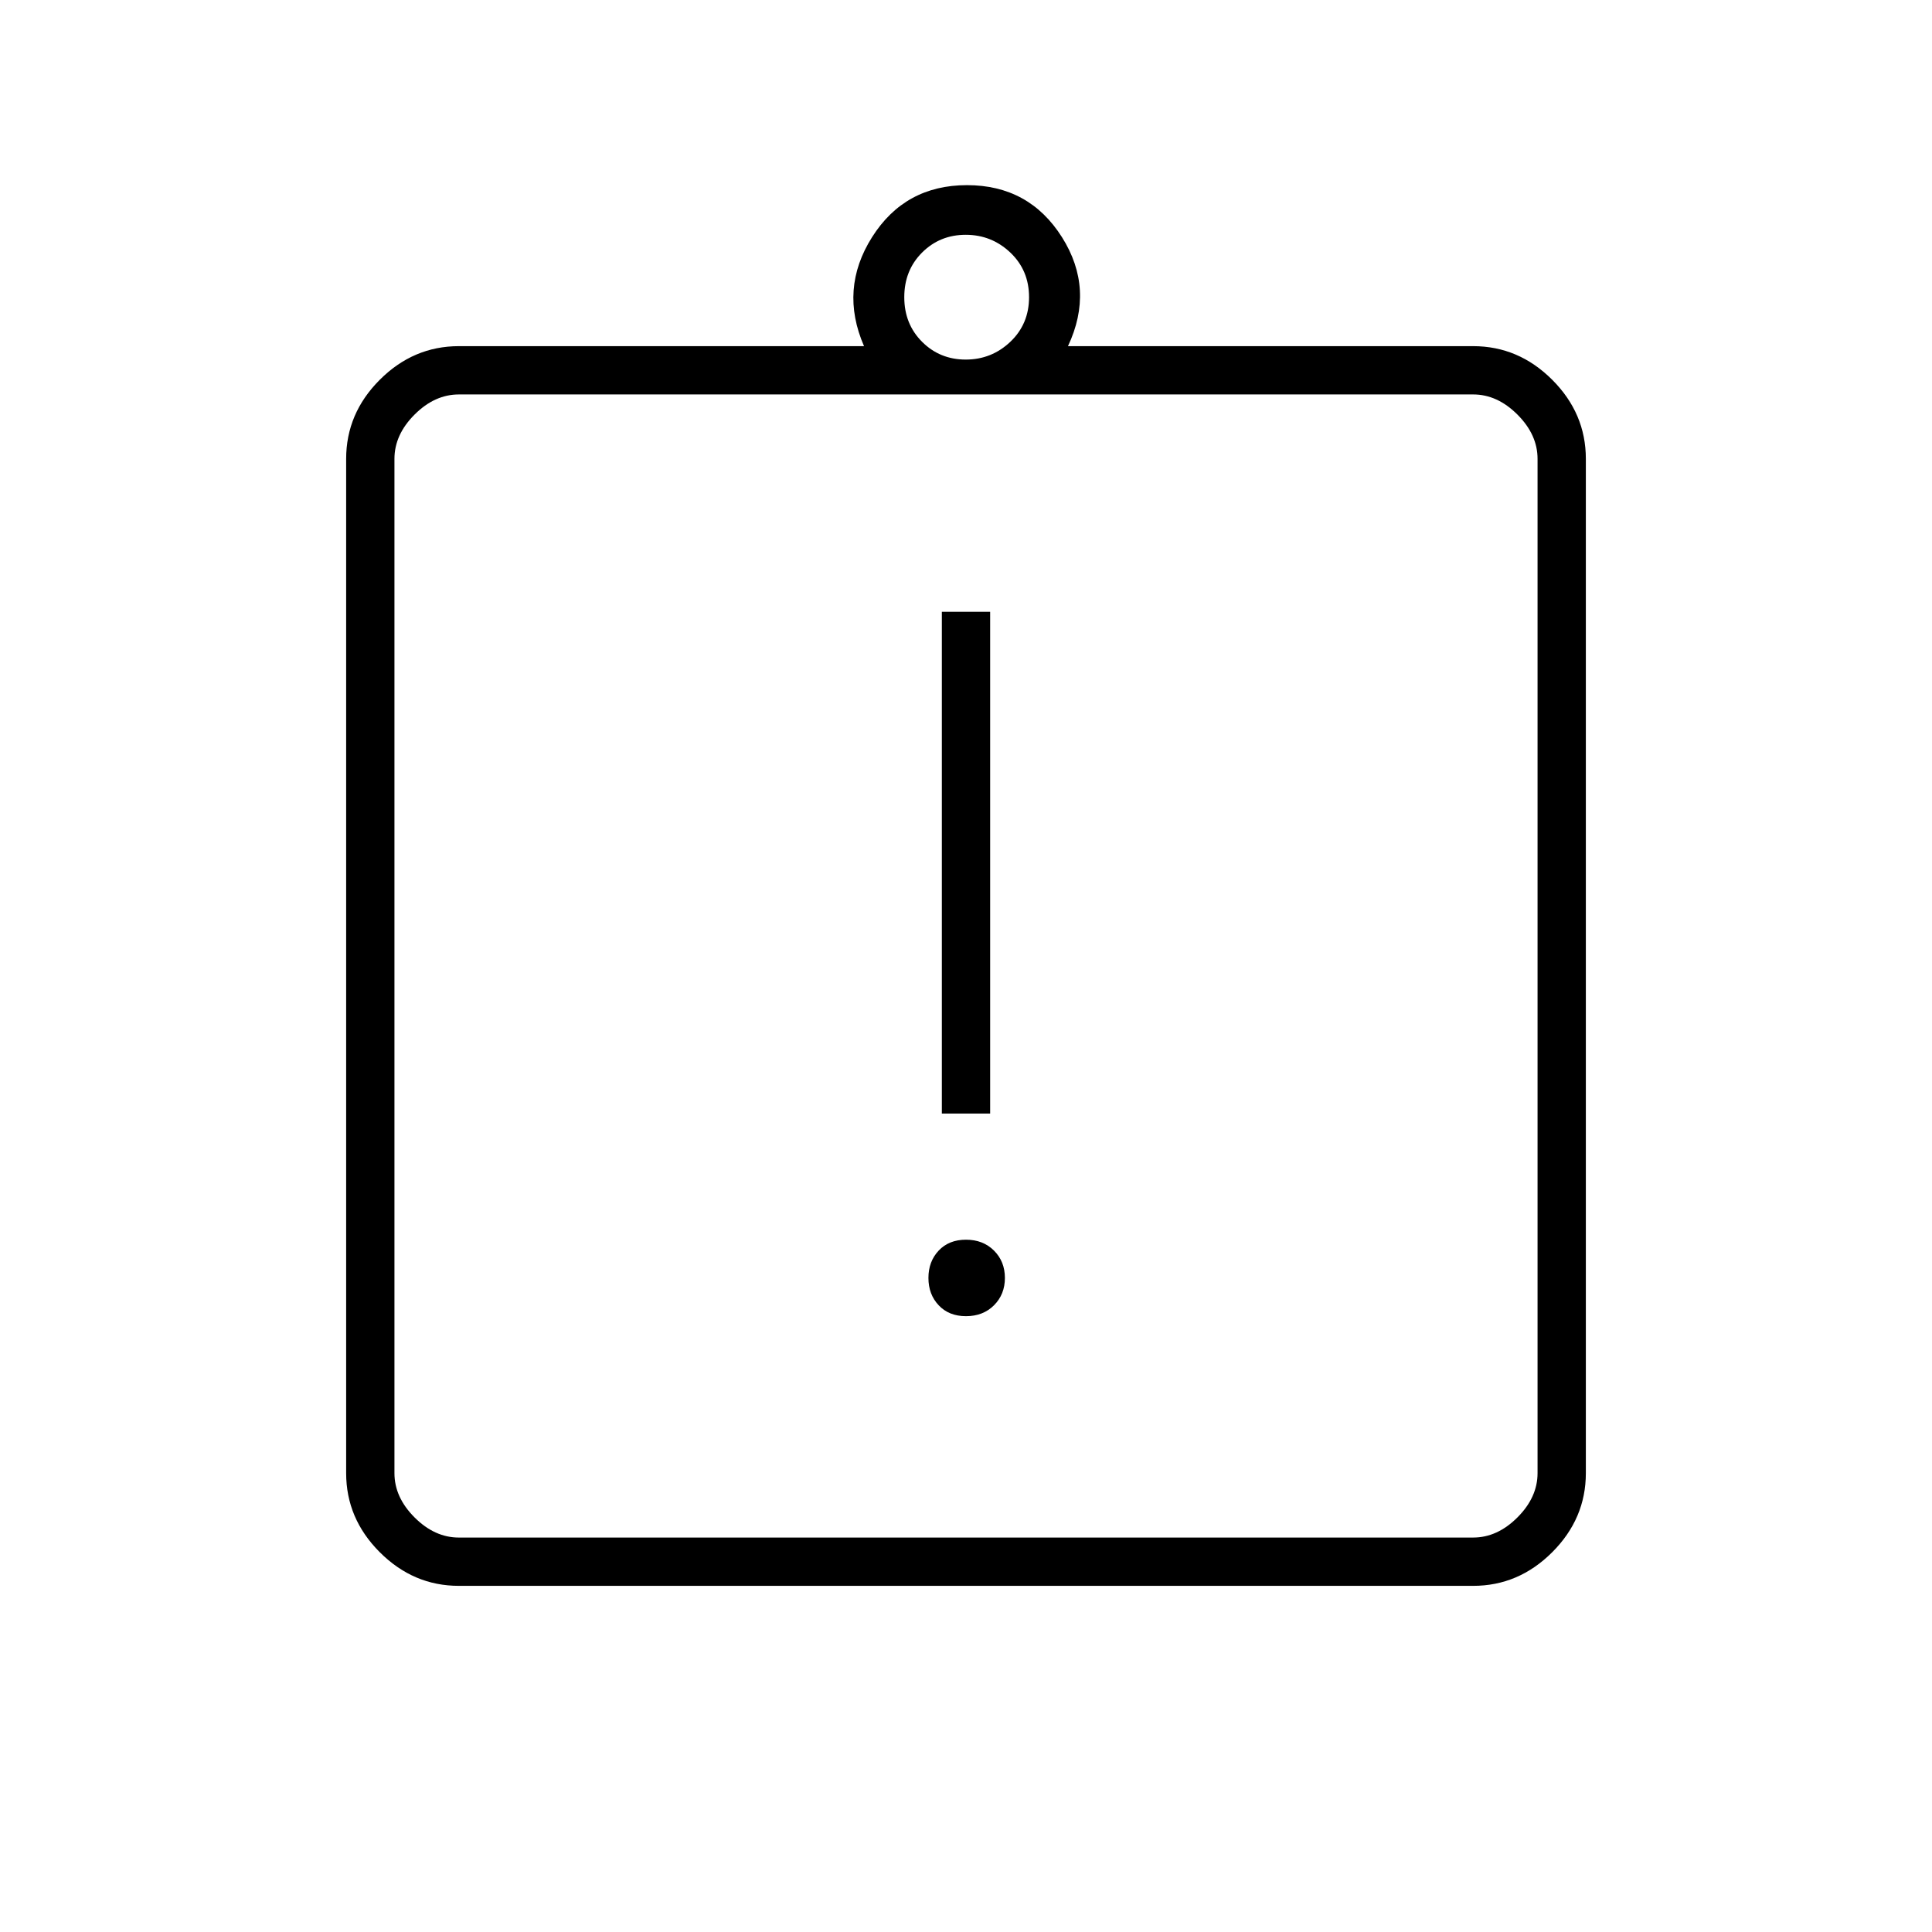 <svg xmlns="http://www.w3.org/2000/svg" height="40" viewBox="0 -960 960 960" width="40"><path d="M480-306q8.5 0 13.92-5.42 5.41-5.41 5.41-13.58t-5.41-13.58Q488.5-344 480-344t-13.58 5.42q-5.09 5.41-5.09 13.58t5.09 13.58Q471.5-306 480-306Zm-12-100.67h24V-656h-24v249.33ZM228-172q-22.58 0-39.29-16.71T172-228v-504q0-22.58 16.71-39.29T228-788h201.33q-12.33-28.33 4-54.17Q449.67-868 480.5-868q30.83 0 47.17 25.83 16.33 25.84 3 54.17H732q22.58 0 39.29 16.71T788-732v504q0 22.58-16.71 39.29T732-172H228Zm0-24h504q12 0 22-10t10-22v-504q0-12-10-22t-22-10H228q-12 0-22 10t-10 22v504q0 12 10 22t22 10Zm251.86-585.33q12.86 0 22.17-8.84 9.3-8.83 9.3-22.16 0-13.34-9.3-22.17-9.31-8.83-22.17-8.83-12.86 0-21.69 8.83-8.84 8.83-8.84 22.17 0 13.33 8.84 22.16 8.83 8.84 21.69 8.84ZM196-196v-568 568Z"/></svg>